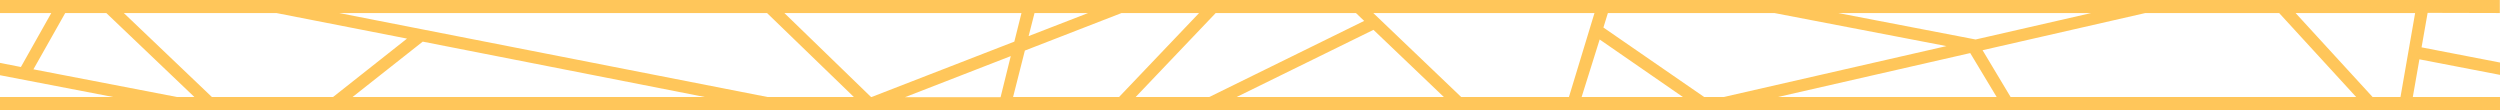 <svg xmlns="http://www.w3.org/2000/svg" xmlns:xlink="http://www.w3.org/1999/xlink" x="0px" y="0px"
	 viewBox="394 366.3 1399.2 61.7" style="enable-background:new 394 366.3 1399.2 61.7;" xml:space="preserve">
<style type="text/css">
	.st0{fill:#FFC65A;}
</style>
<path class="st0" d="M1793.1,373.6v-7.3H394v7.3h28.7l-17,30.2l-11.7-2.3v6.9l63.4,12.2H394v7.3h486.1l0.2,0.5l1.4-0.5h911.5v-7.3
	h-48.8l3.7-21.1l45.1,8.7v-6.9l-43.9-8.5l3.4-19.3L1793.1,373.6L1793.1,373.6z M1564.4,373.6l-64.7,14.8l-76.9-14.8H1564.4z
	 M1293.9,373.6h93.2l96.3,18.5l-124.7,28.5h-10.9l-56.4-38.9L1293.9,373.6z M1286.4,373.6l-14.3,47h-60.3l-49.2-47
	C1162.6,373.6,1286.4,373.6,1286.4,373.6z M973,373.6h30l-33.3,12.9L973,373.6z M965.7,373.6l-4,16l-79.9,31h-0.3l-48.5-47H965.7z
	 M548.7,373.6l73.1,14.3l-41.4,32.7h-67.8l-49.3-47C463.3,373.6,548.7,373.6,548.7,373.6z M493.1,420.6l-80.4-15.5l17.8-31.5h23
	l49.3,47H493.1z M591.3,420.6l39.3-31l157.9,31H591.3z M823.6,420.6l-239.8-47h239.5l48.6,47H823.6z M959.7,397.7l-5.7,23h-53.5
	L959.7,397.7z M967.6,394.6l54.1-21h43.4l-44.8,47H961L967.6,394.6z M1074.4,373.6h78.5l4.6,4.4l-86.7,42.6h-41.2L1074.4,373.6z
	 M1086.1,420.6l76.6-37.6l39.4,37.6H1086.1z M1279.2,420.6l10.1-32.2l46.6,32.2H1279.2z M1389,420.6l107.7-24.6l14.8,24.6H1389z
	 M1519.3,420.6l-15.7-26.2l91.1-20.8h74.9l43.1,47H1519.3z M1737.5,420.6h-15.6l-43.1-47h66.9L1737.5,420.6z"/>
</svg>
